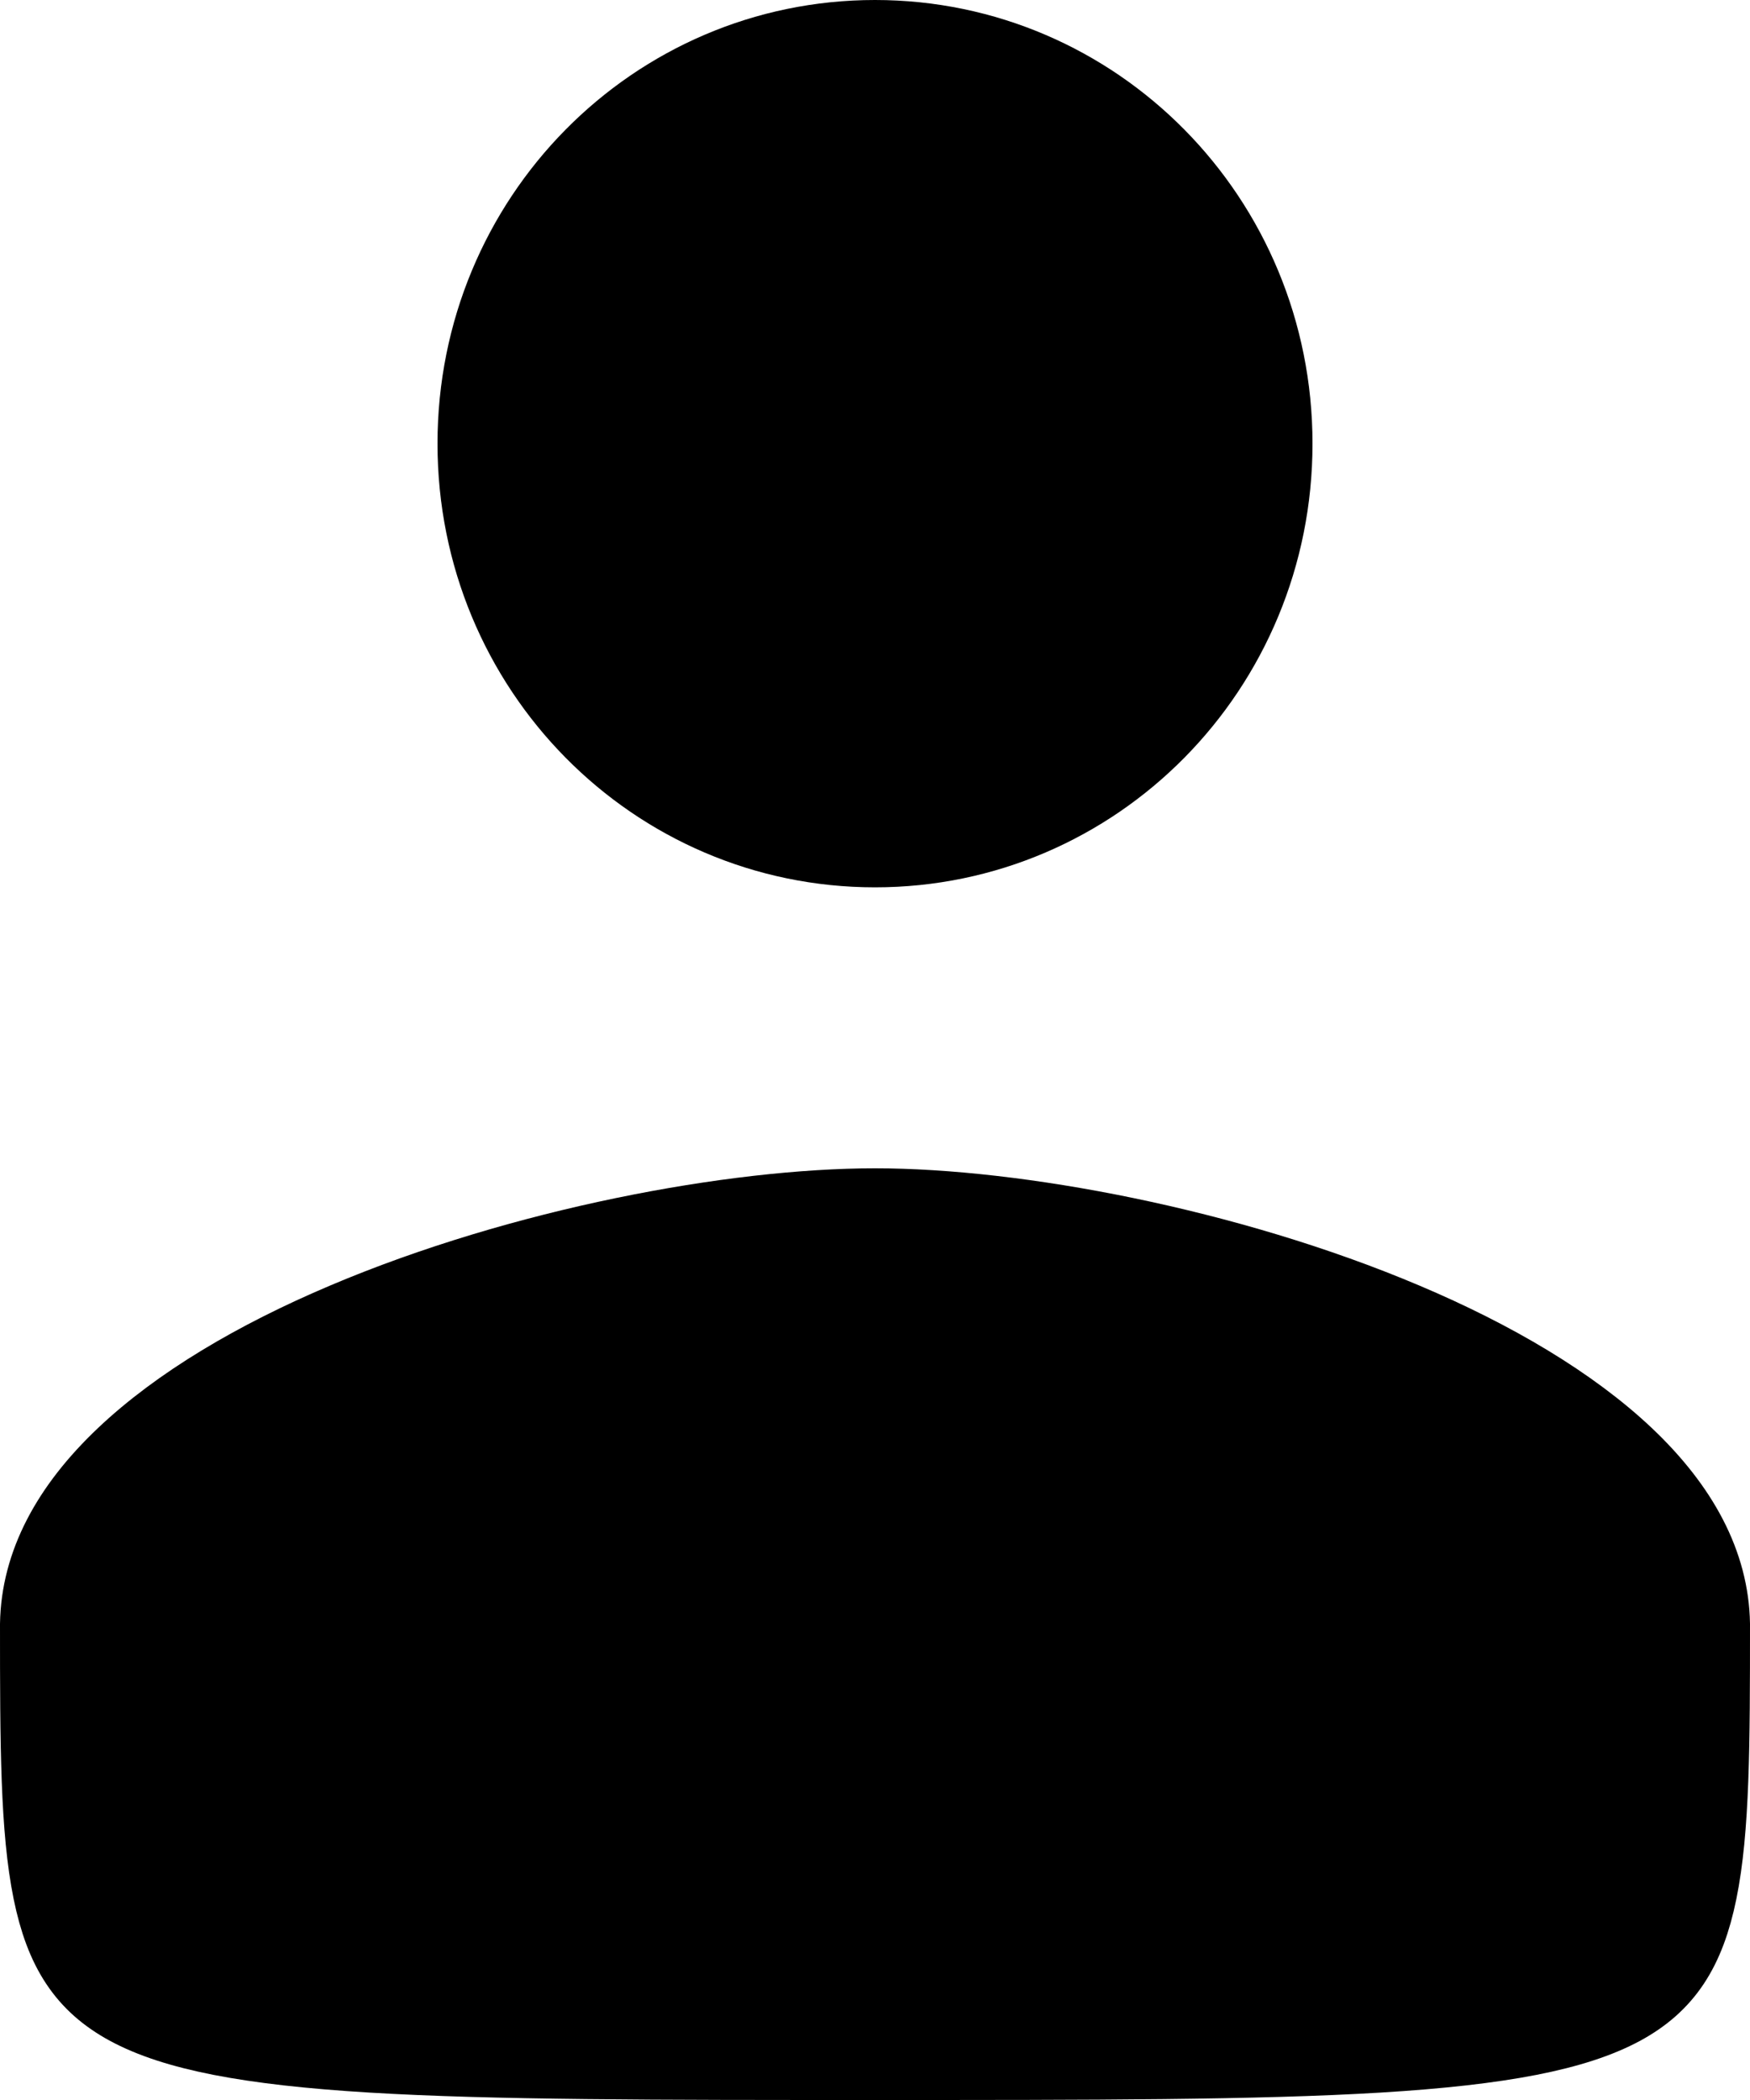 <svg width="20" height="24" viewBox="0 0 20 24" fill="none" xmlns="http://www.w3.org/2000/svg">
<path d="M10 0.5C12.484 0.5 14.5 2.534 14.5 5.07C14.5 7.607 12.484 9.641 10 9.641C7.516 9.641 5.5 7.607 5.5 5.07C5.5 2.534 7.516 0.5 10 0.5ZM10 23.5C7.493 23.5 5.636 23.5 4.249 23.416C2.846 23.331 2.008 23.163 1.489 22.881C1.026 22.628 0.781 22.265 0.646 21.604C0.503 20.901 0.5 19.942 0.5 18.562C0.511 17.899 0.842 17.274 1.459 16.688C2.08 16.098 2.956 15.581 3.964 15.154C5.981 14.298 8.403 13.852 10 13.852C11.589 13.852 14.01 14.298 16.03 15.154C17.039 15.581 17.917 16.099 18.539 16.688C19.157 17.275 19.489 17.9 19.5 18.562C19.5 19.942 19.497 20.901 19.354 21.604C19.219 22.265 18.974 22.628 18.511 22.881C17.992 23.163 17.154 23.331 15.751 23.416C14.364 23.5 12.507 23.5 10 23.5Z" fill="black" stroke="black"/>
</svg>
